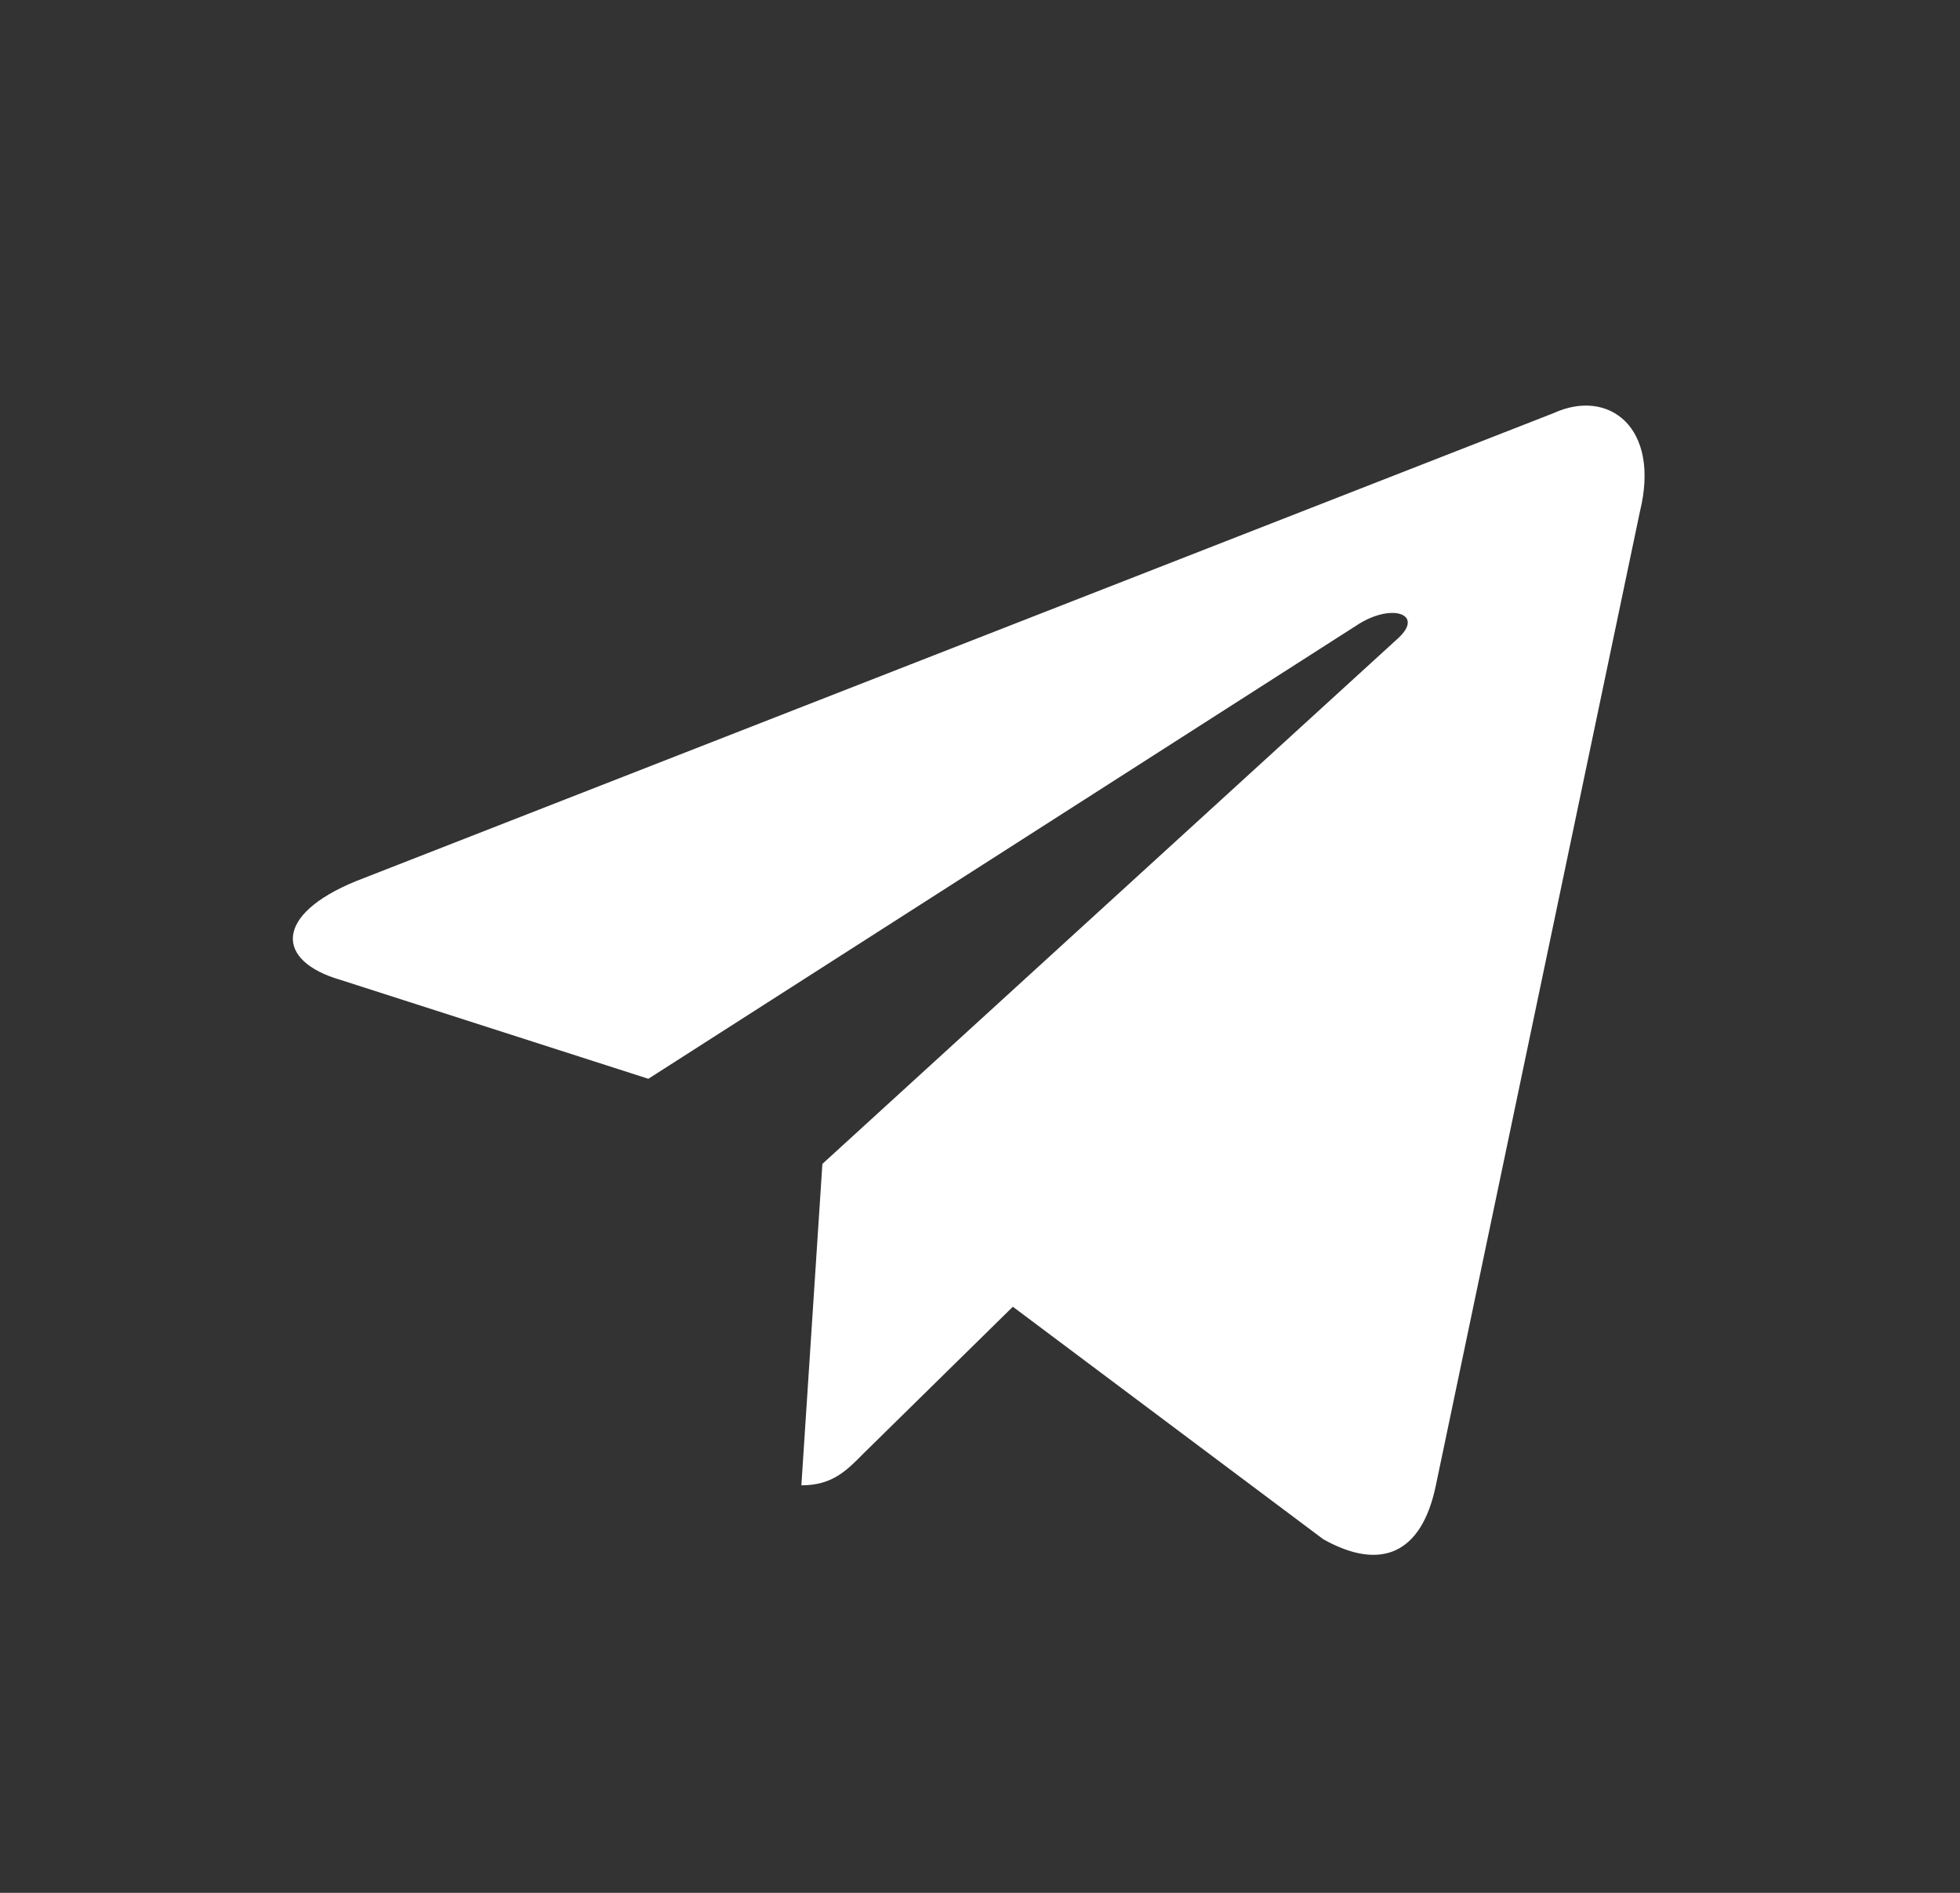 <?xml version="1.0" encoding="UTF-8"?>
<svg width="29px" height="28px" viewBox="0 0 29 28" version="1.1" xmlns="http://www.w3.org/2000/svg" xmlns:xlink="http://www.w3.org/1999/xlink">
    <rect x="0" y="0" width="29" height="28" fill="#333333" stroke="none"/>
    <title>telegram</title>
    <g id="页面-1" stroke="none" stroke-width="1" fill="none" fill-rule="evenodd">
        <g id="官网（确定版）" transform="translate(-1397, -25)">
            <g id="telegram" transform="translate(1397.333, 25)">
                <rect id="矩形" x="0" y="0" width="28" height="28"></rect>
                <path d="M11.524,21.972 L11.835,17.217 L20.357,9.438 C20.734,9.09 20.279,8.921 19.78,9.225 L9.26,15.958 L4.711,14.497 C3.734,14.216 3.723,13.53 4.933,13.035 L22.654,6.111 C23.464,5.74 24.241,6.314 23.93,7.573 L20.912,21.972 C20.701,22.994 20.091,23.242 19.247,22.77 L14.653,19.33 L12.445,21.499 C12.19,21.758 11.979,21.972 11.524,21.972 Z" id="路径" fill="#FFFFFF" fill-rule="nonzero"></path>
            </g>
        </g>
    </g>
</svg>